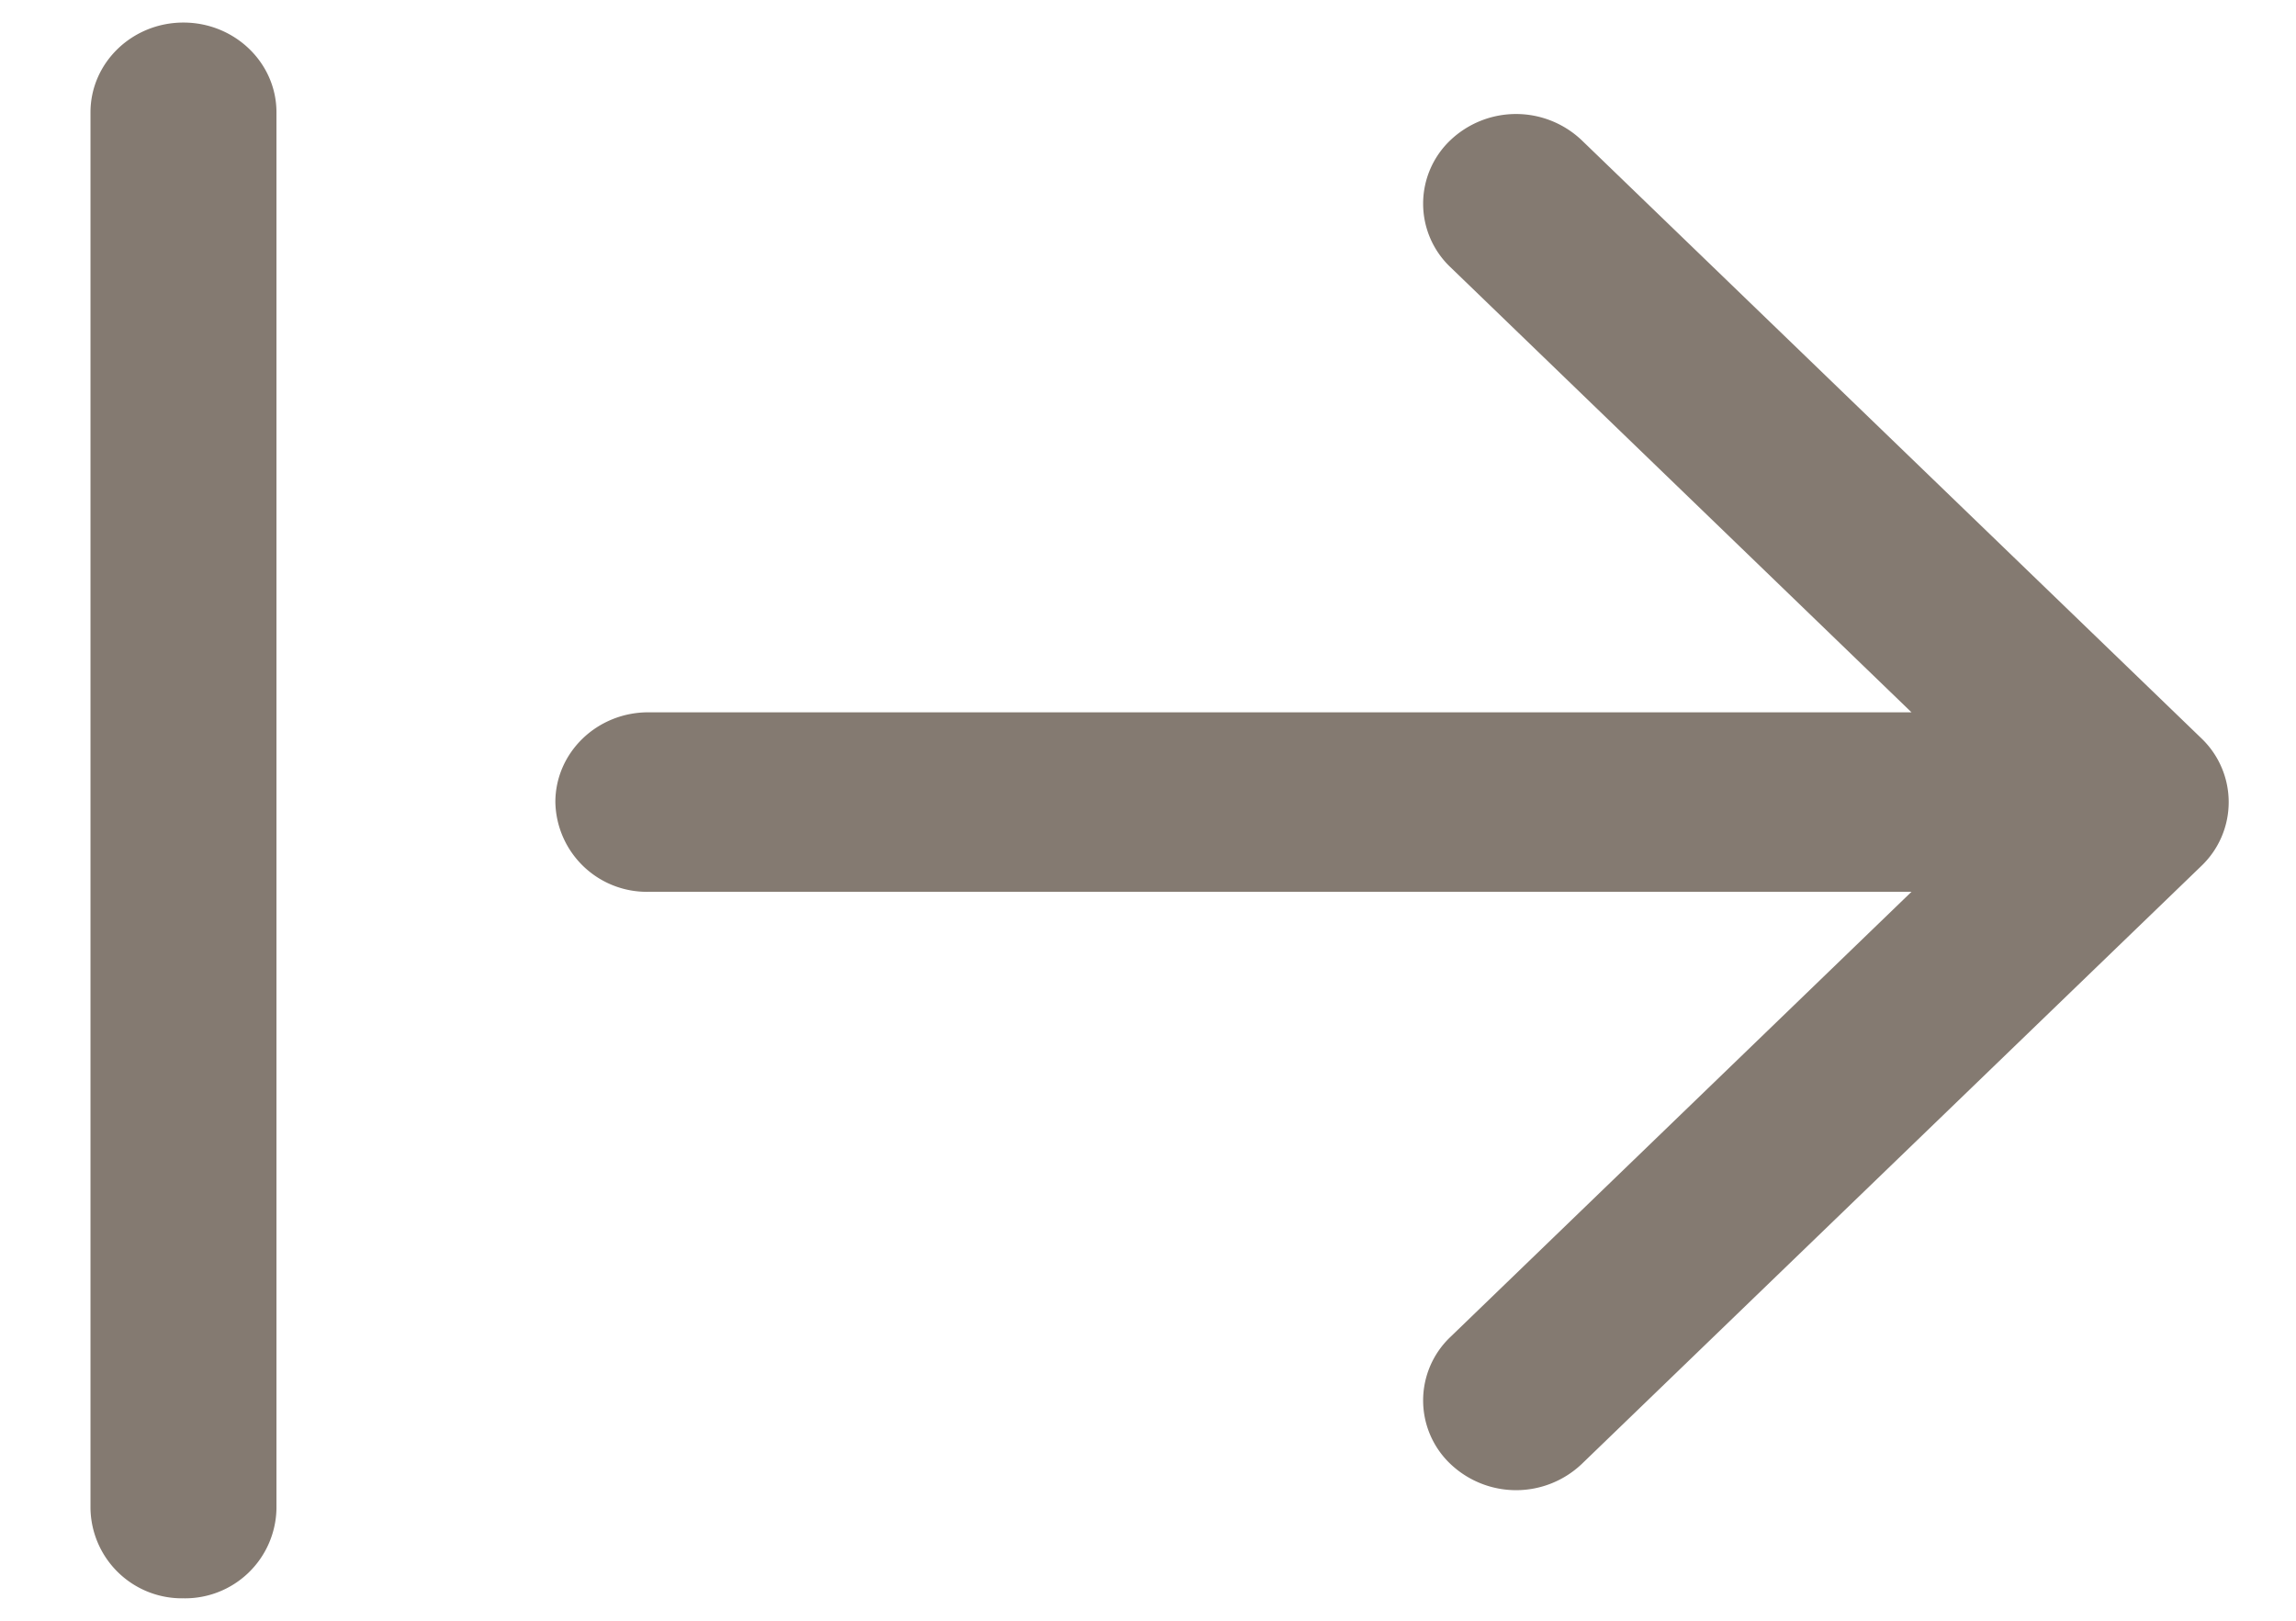 <svg width="17" height="12" fill="none" xmlns="http://www.w3.org/2000/svg"><path d="M1.358.167c.38 0 .689.298.689.665v10.337a.677.677 0 01-.689.665.677.677 0 01-.688-.665V.832c0-.367.308-.665.688-.665zm9.38.872a.706.706 0 01.974 0l4.59 4.43a.653.653 0 010 .94l-4.59 4.43a.706.706 0 01-.973 0 .648.648 0 010-.94l3.414-3.296H4.8a.677.677 0 01-.688-.664c0-.367.308-.665.688-.665h9.353l-3.414-3.296a.648.648 0 010-.94z" fill="#847A71"/></svg>